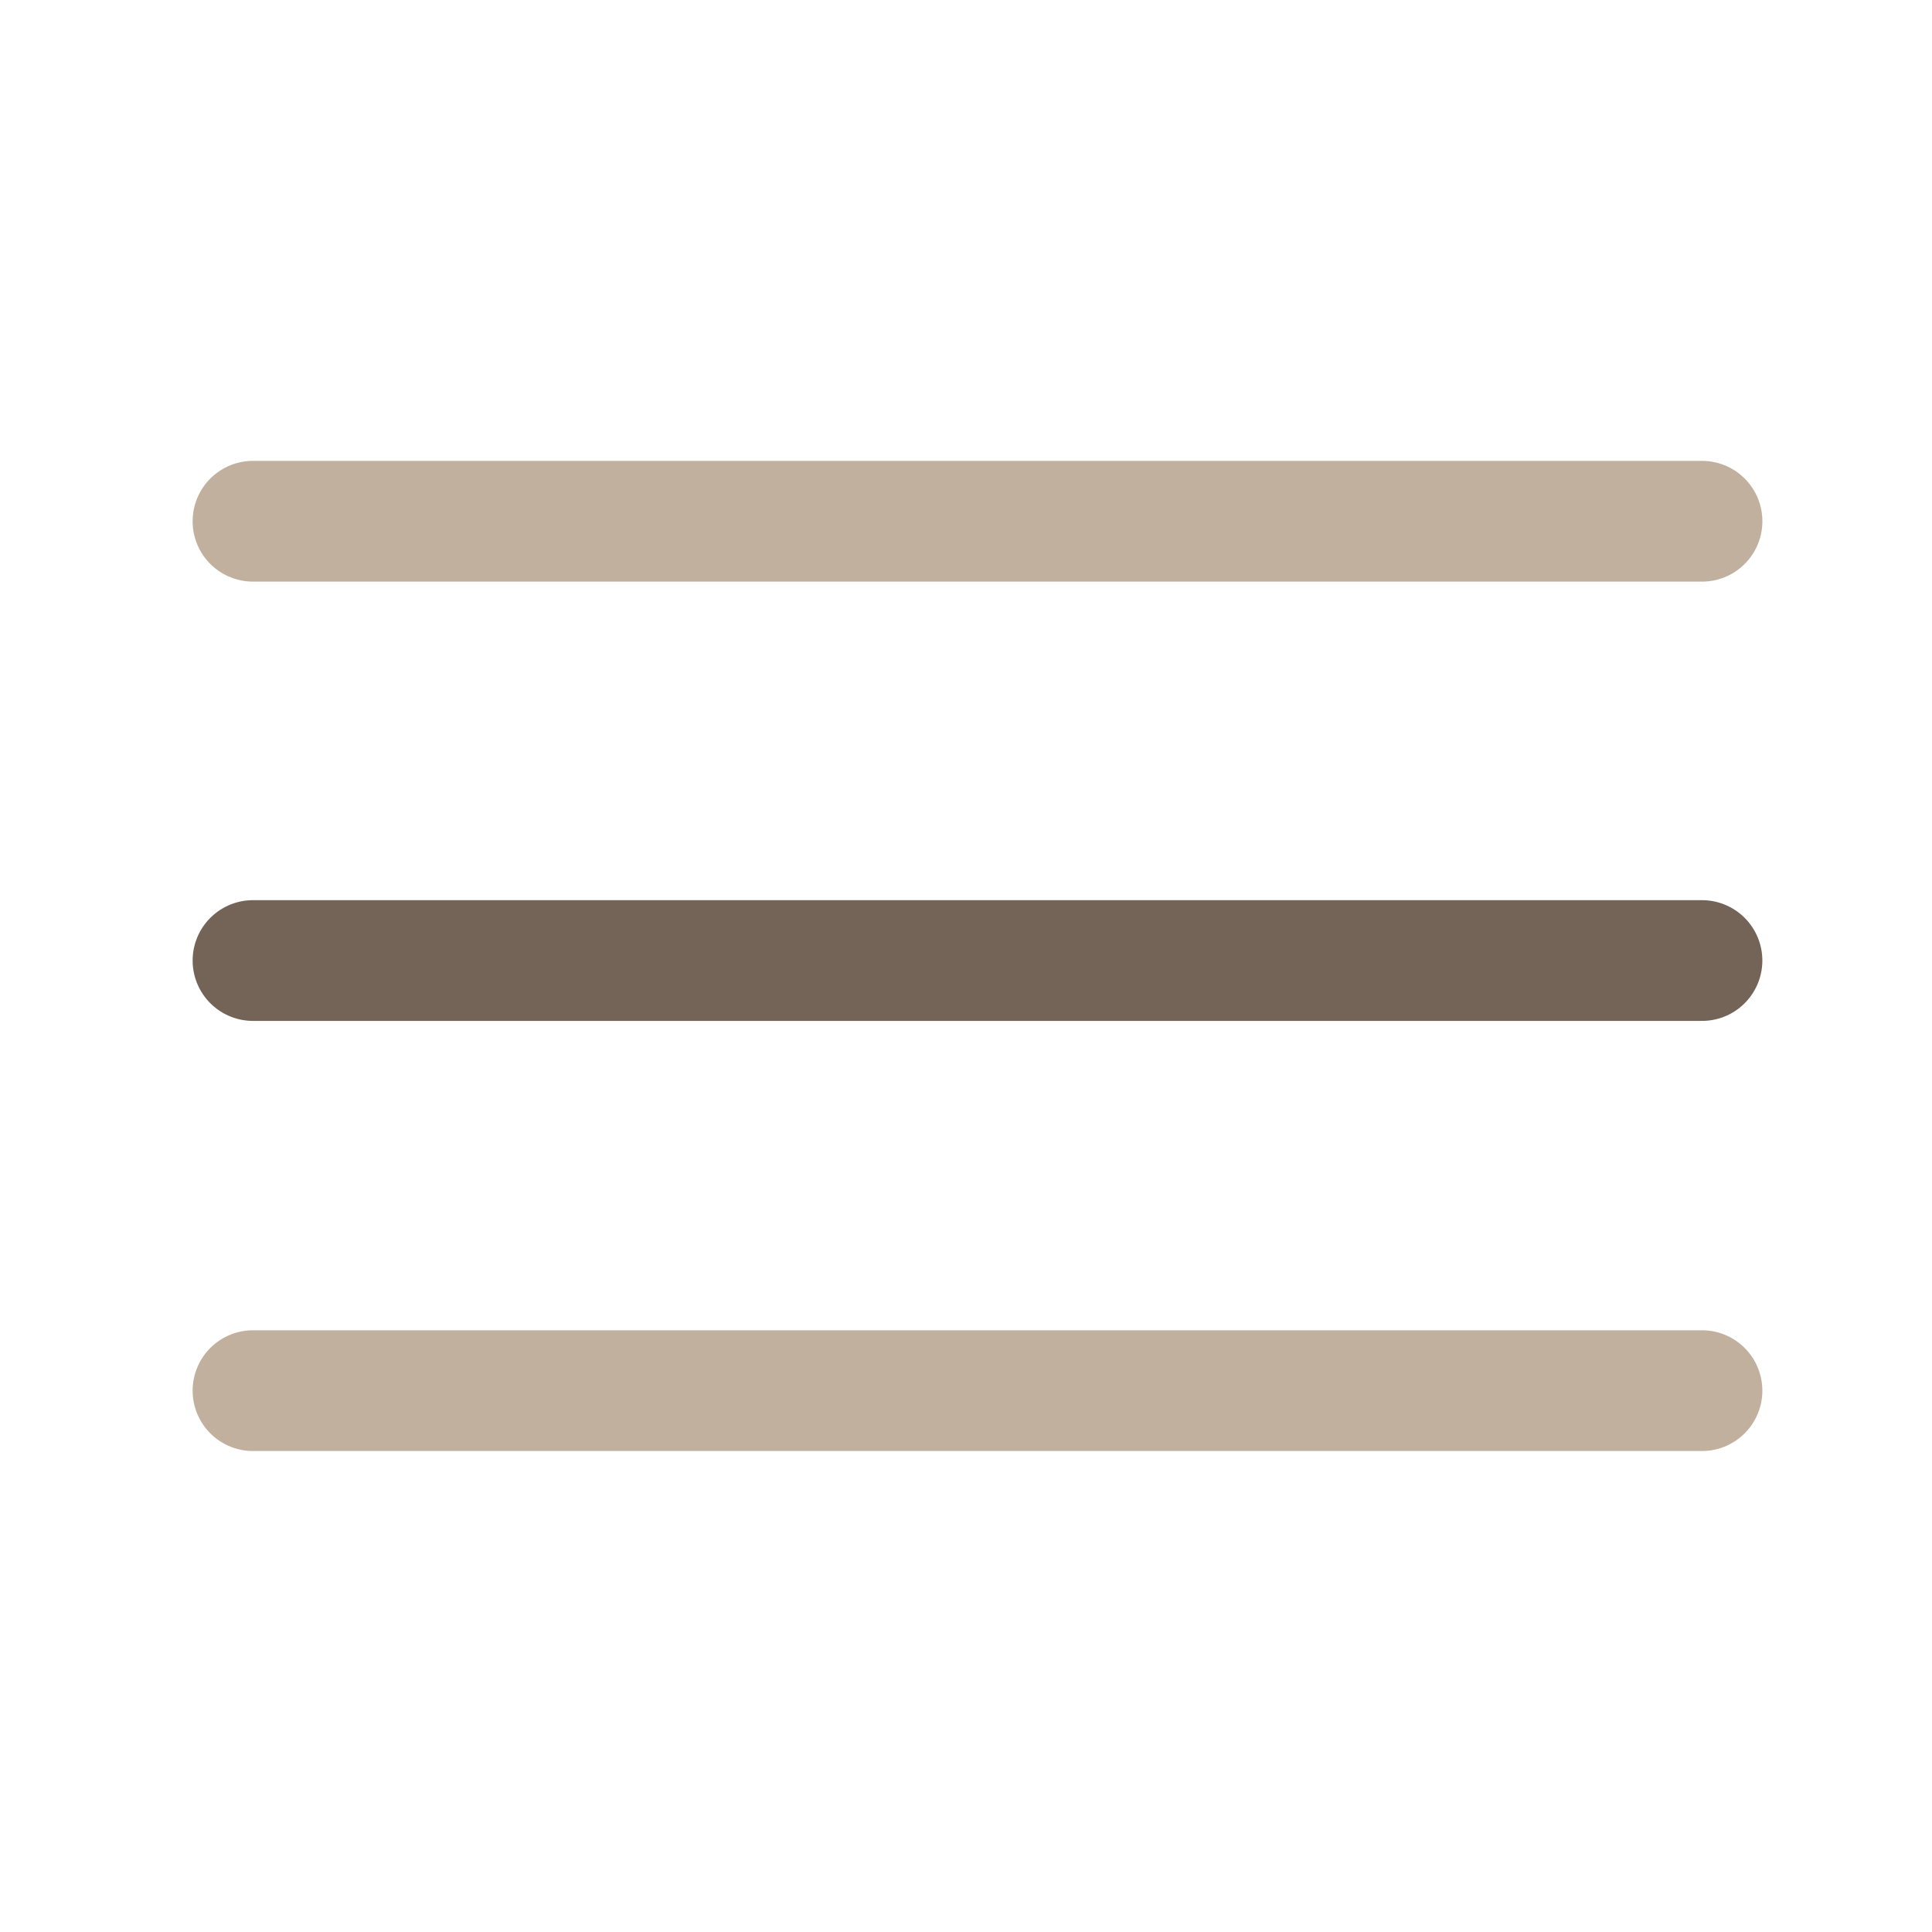 <?xml version="1.0" encoding="utf-8"?><!-- Uploaded to: SVG Repo, www.svgrepo.com, Generator: SVG Repo Mixer Tools -->
<svg width="800px" height="800px" viewBox="0 0 64 64" fill="none" xmlns="http://www.w3.org/2000/svg">
<path d="M8.381 17.267H56.381" stroke="#C1B09E" stroke-width="4" stroke-linecap="round" stroke-linejoin="round"/>
<path d="M8.381 31.819H56.38" stroke="#746458" stroke-width="4" stroke-linecap="round" stroke-linejoin="round"/>
<path d="M8.381 46.067H56.38" stroke="#C1B09E" stroke-width="4" stroke-linecap="round" stroke-linejoin="round"/>
</svg>